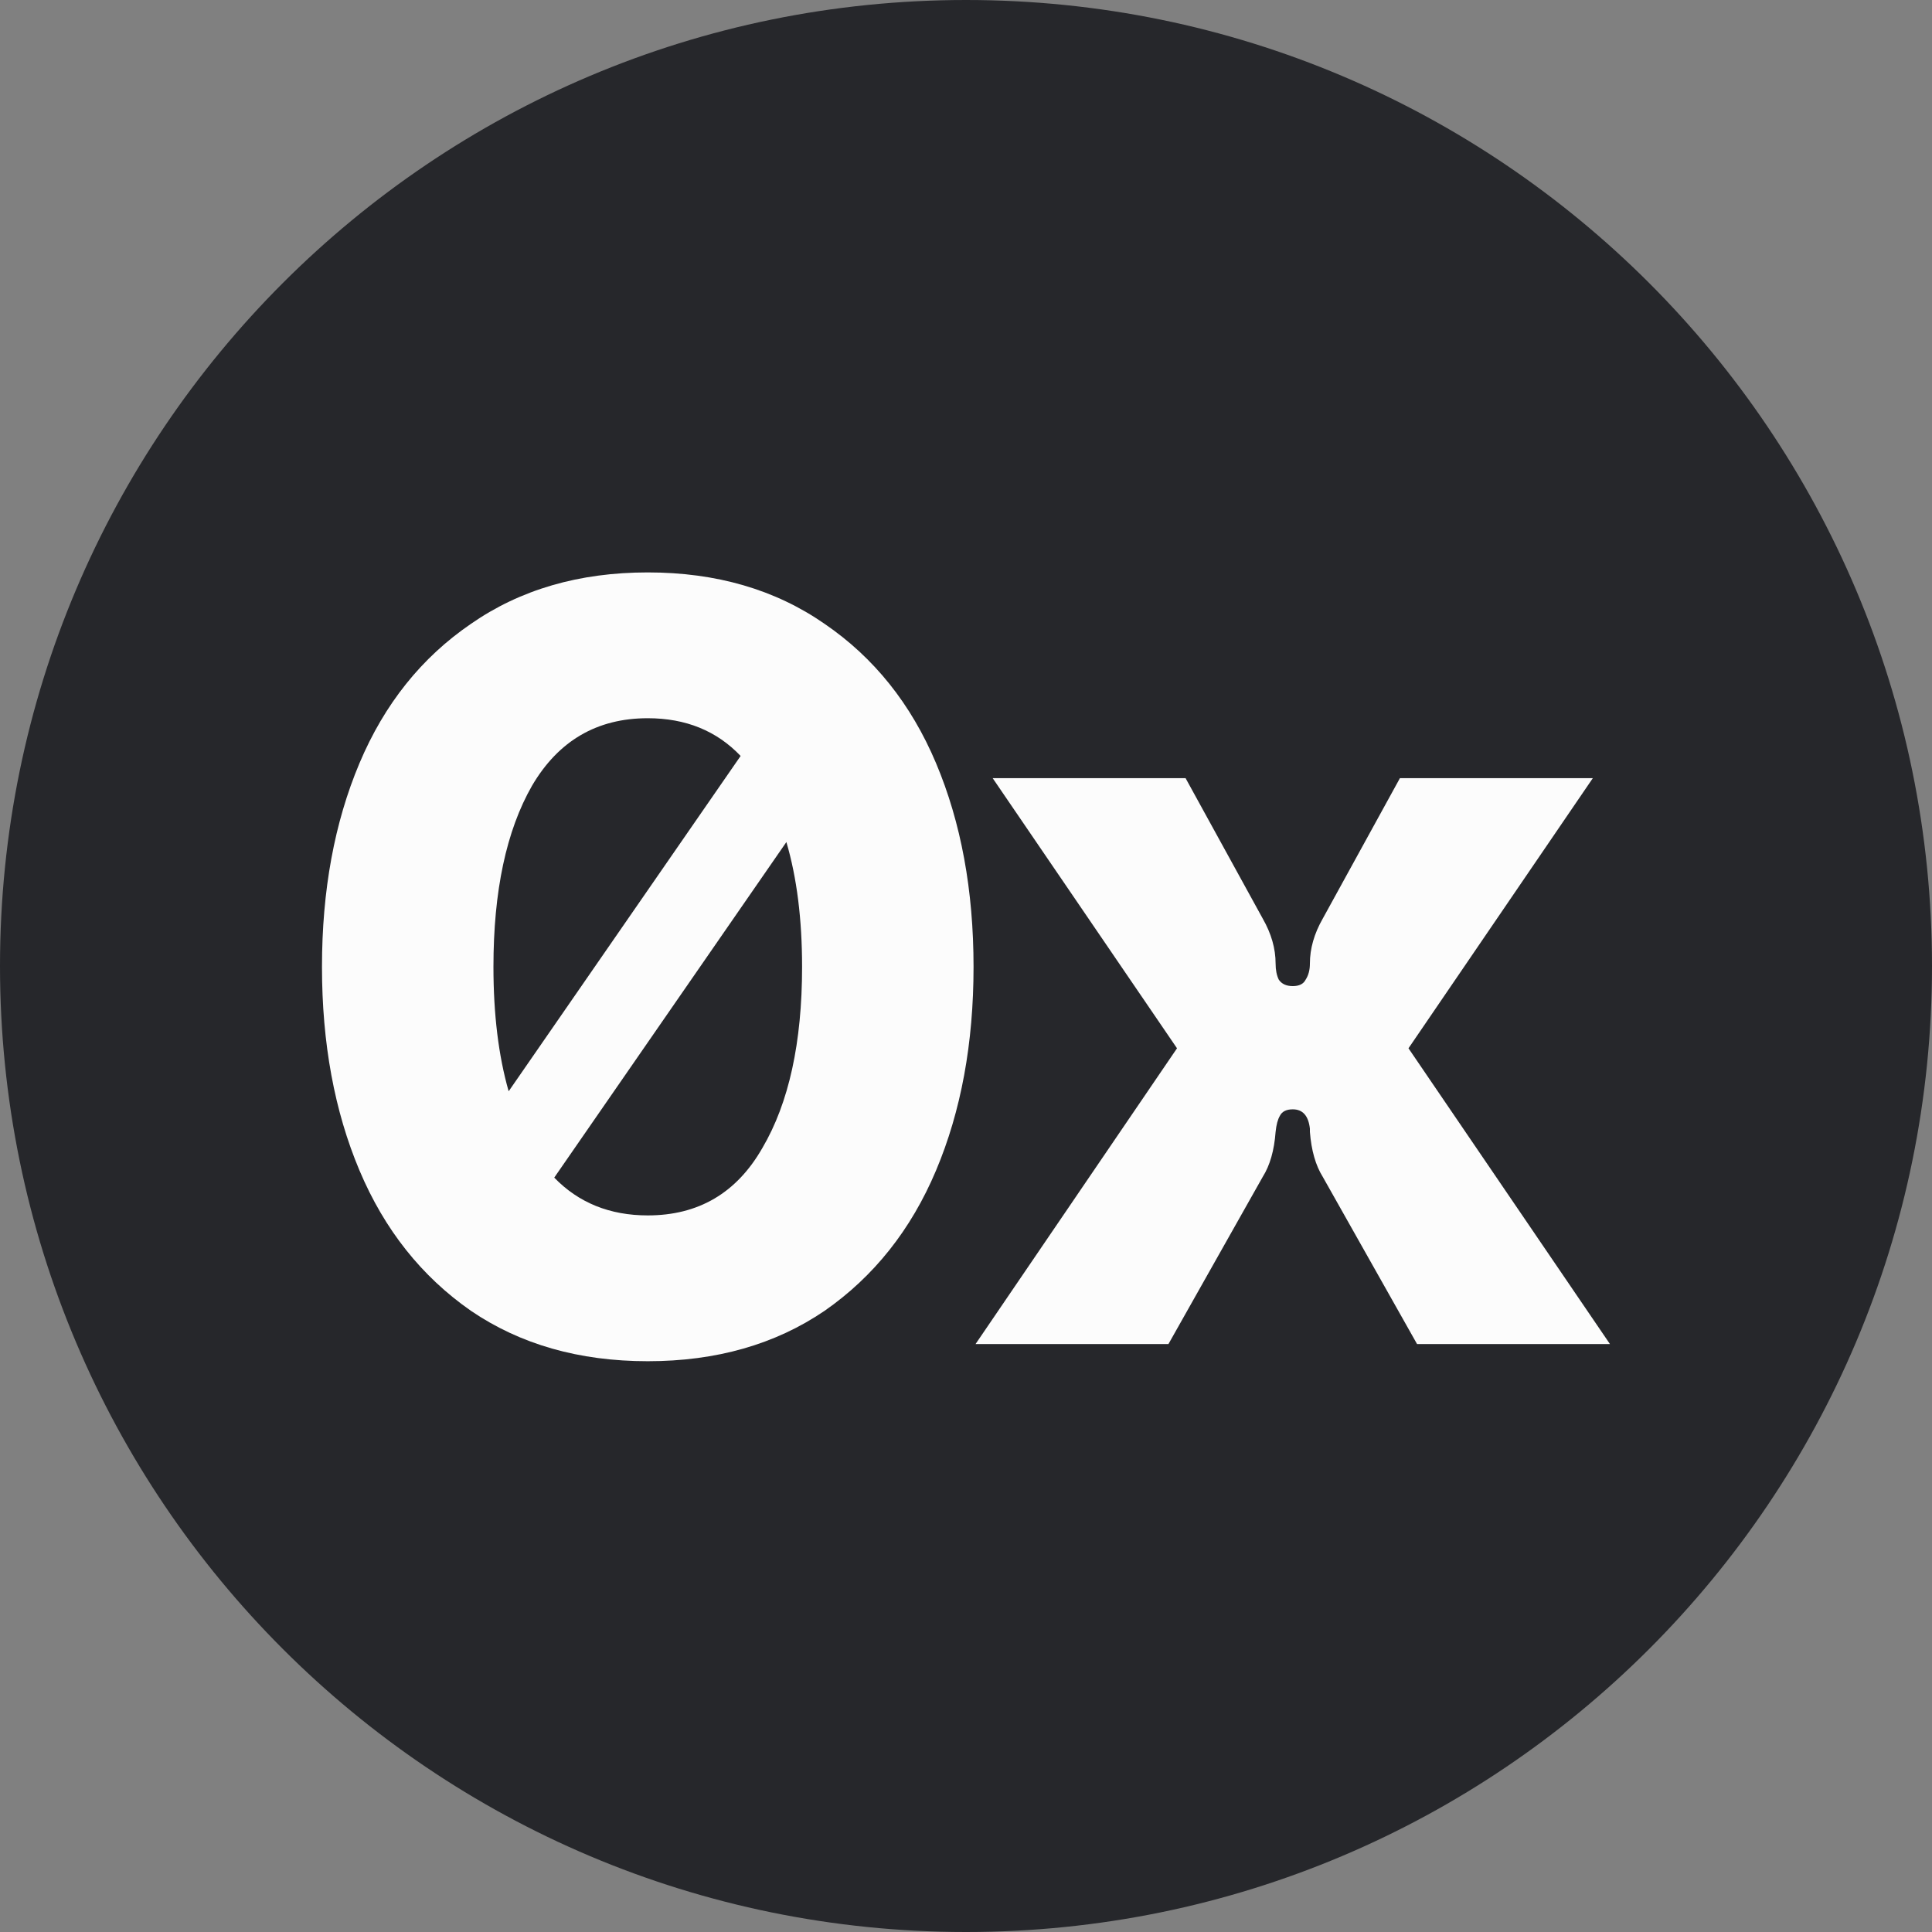 <svg width="32" height="32" viewBox="0 0 32 32" fill="none" xmlns="http://www.w3.org/2000/svg">
<rect x="0" y="0" width="32" height="32" fill="#808080" stroke="none"/>
<path d="M32 16C32 7.163 24.837 0 16 0C7.163 0 0 7.163 0 16C0 24.837 7.163 32 16 32C24.837 32 32 24.837 32 16Z" fill="#26272B"/>
<path fill-rule="evenodd" clip-rule="evenodd" d="M13.658 10.333C12.841 9.765 11.865 9.481 10.729 9.481C9.593 9.481 8.617 9.765 7.8 10.333C6.984 10.89 6.368 11.659 5.954 12.641C5.54 13.623 5.333 14.747 5.333 16.014C5.333 17.28 5.54 18.404 5.954 19.386C6.368 20.368 6.984 21.143 7.8 21.711C8.617 22.267 9.593 22.546 10.729 22.546C11.865 22.546 12.841 22.267 13.658 21.711C14.474 21.143 15.09 20.368 15.504 19.386C15.918 18.404 16.125 17.28 16.125 16.014C16.125 14.747 15.918 13.623 15.504 12.641C15.09 11.659 14.474 10.89 13.658 10.333ZM12.267 12.521C11.87 12.104 11.357 11.896 10.729 11.896C9.889 11.896 9.25 12.268 8.812 13.014C8.386 13.759 8.173 14.759 8.173 16.014C8.173 16.801 8.257 17.488 8.425 18.075L12.267 12.521ZM9.18 19.505C9.584 19.922 10.1 20.131 10.729 20.131C11.569 20.131 12.202 19.759 12.628 19.013C13.066 18.268 13.285 17.268 13.285 16.014C13.285 15.224 13.198 14.535 13.025 13.947L9.18 19.505Z" fill="#FCFCFC"/>
<path d="M19.495 17.363L16.158 22.262H19.353L20.915 19.492C21.034 19.303 21.105 19.055 21.128 18.747C21.14 18.629 21.164 18.54 21.199 18.481C21.235 18.41 21.306 18.374 21.412 18.374C21.578 18.374 21.672 18.481 21.696 18.694V18.747C21.72 19.055 21.791 19.303 21.909 19.492L23.471 22.262H26.666L23.329 17.363L26.382 12.889H23.187L21.909 15.215C21.767 15.463 21.696 15.712 21.696 15.96C21.696 16.067 21.672 16.155 21.625 16.227C21.59 16.297 21.519 16.333 21.412 16.333C21.306 16.333 21.229 16.297 21.181 16.227C21.146 16.155 21.128 16.067 21.128 15.96C21.128 15.712 21.057 15.463 20.915 15.215L19.637 12.889H16.442L19.495 17.363Z" fill="#FCFCFC"/>
</svg>

